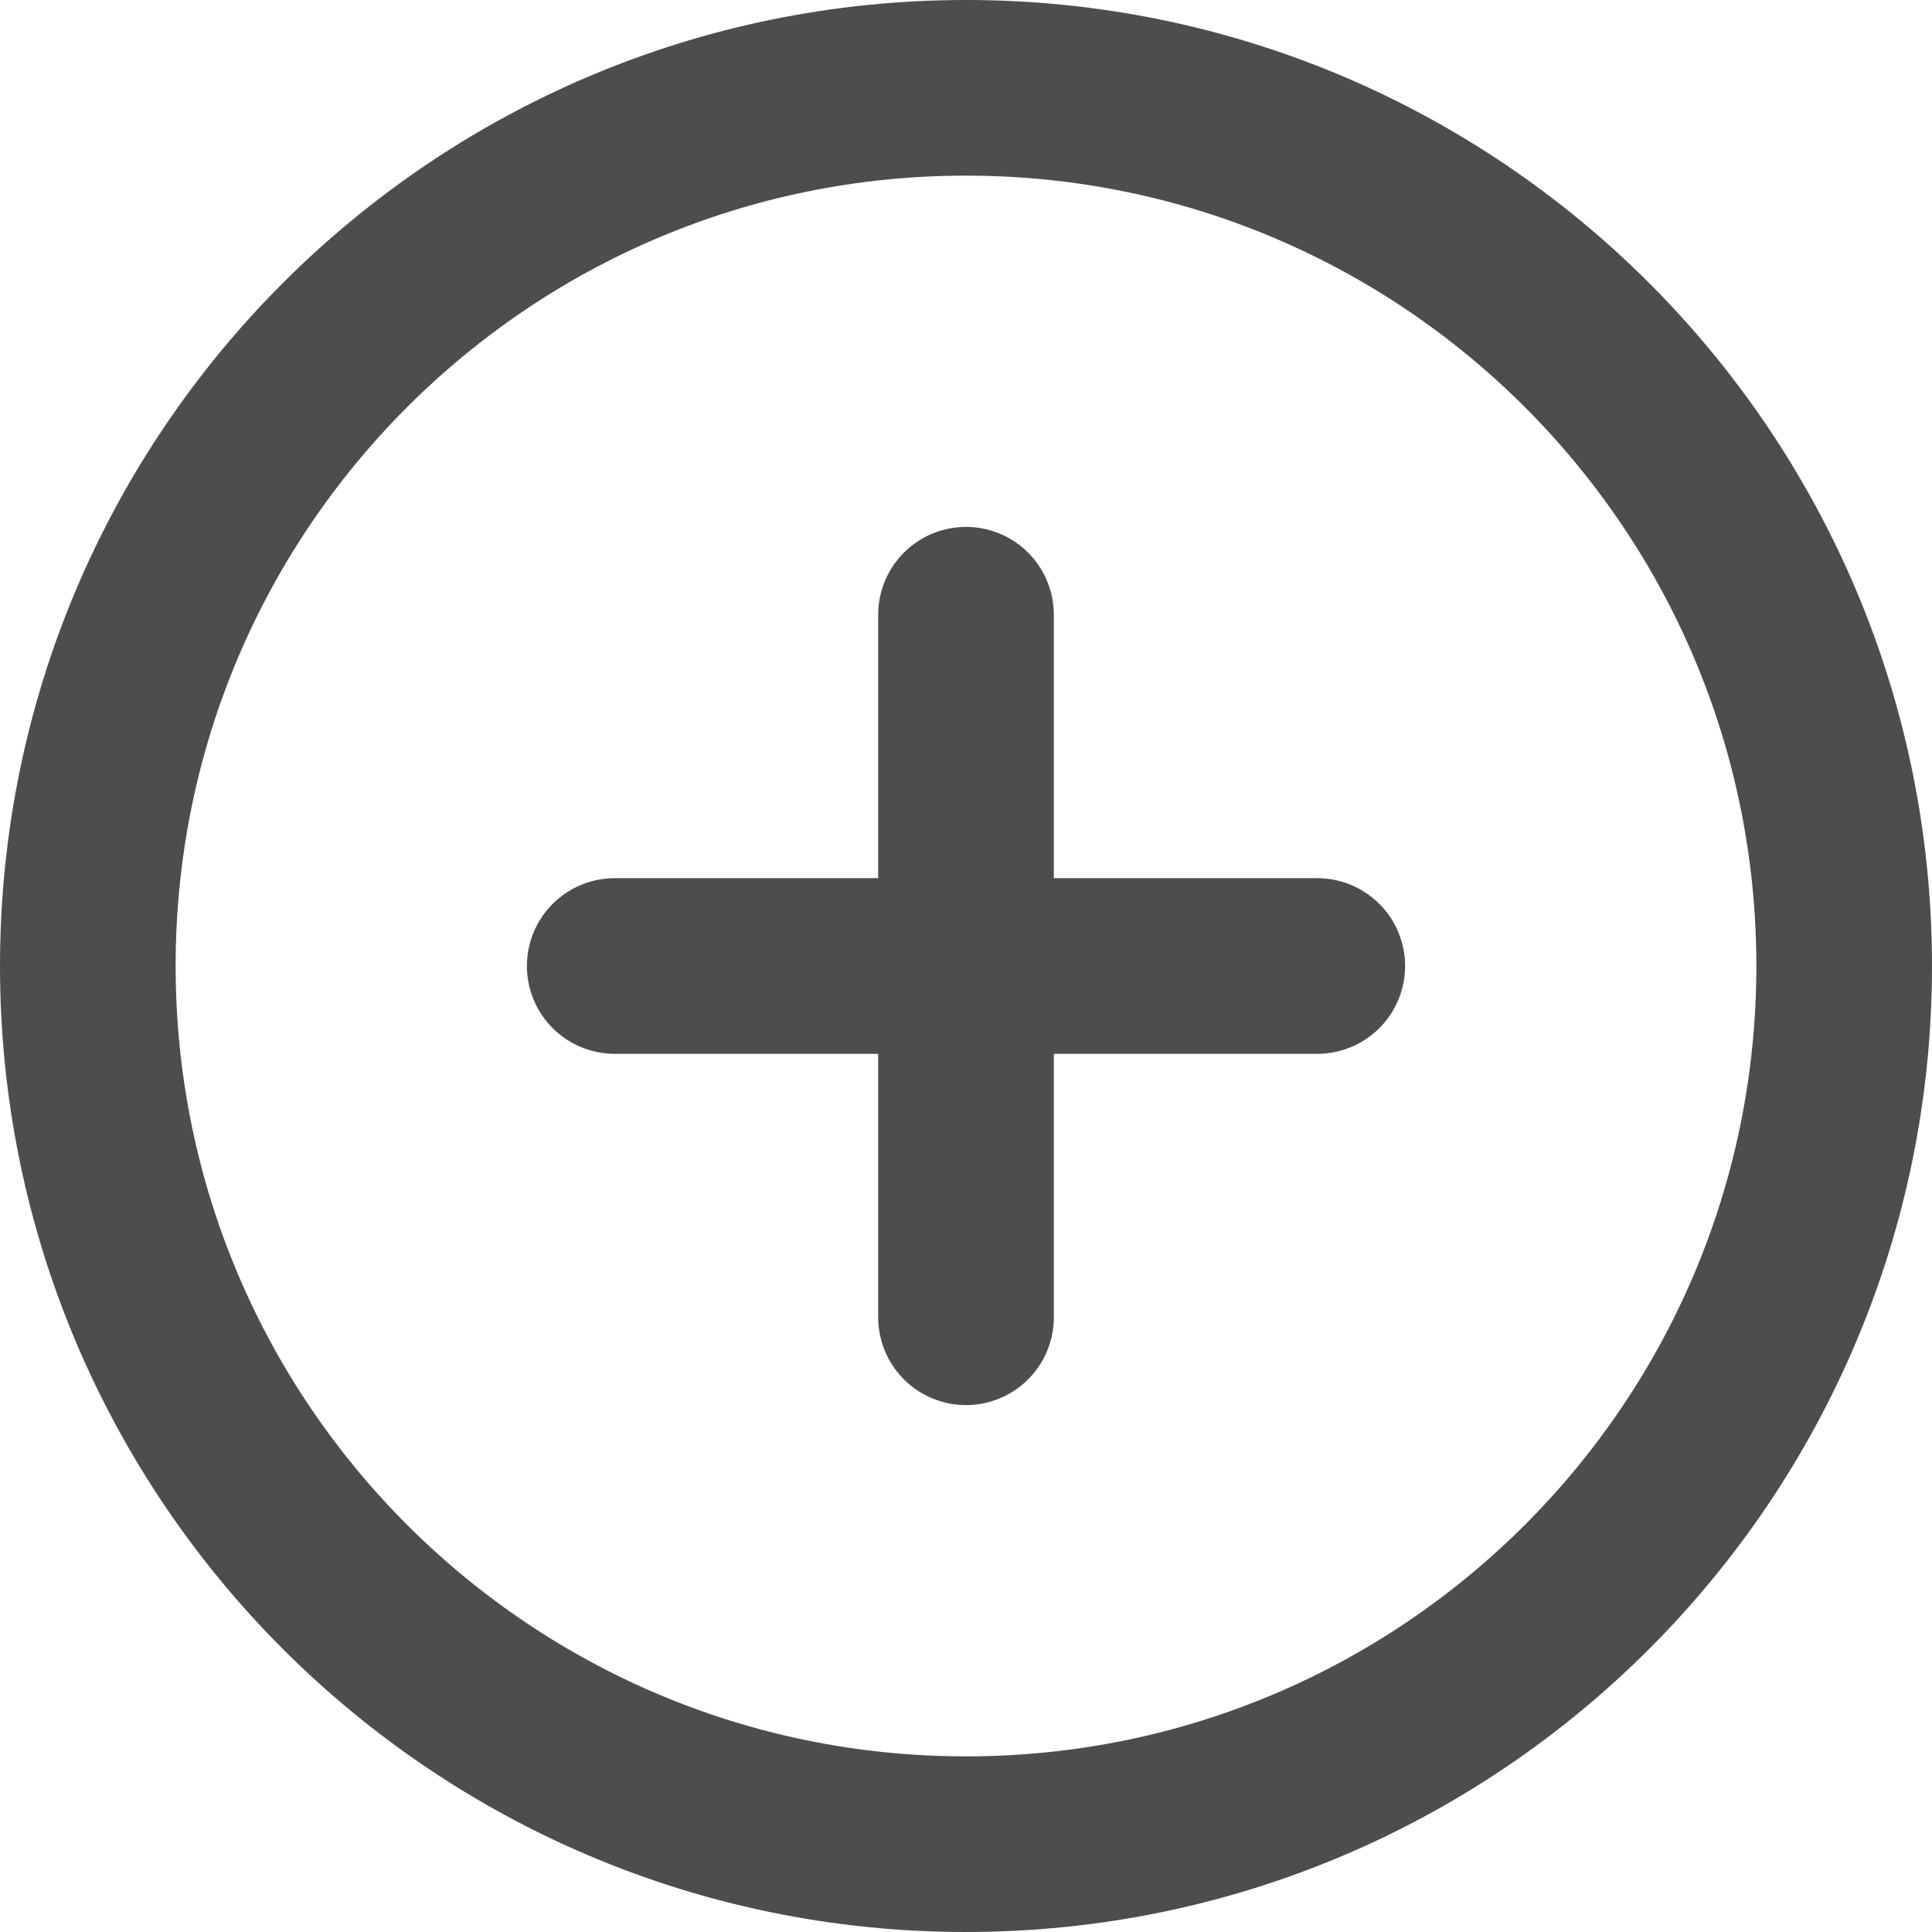 <svg width="22" height="22" viewBox="0 0 22 22" fill="none" xmlns="http://www.w3.org/2000/svg">
<path d="M11 21C16.523 21 21 16.523 21 11C21 5.477 16.523 1 11 1C5.477 1 1 5.477 1 11C1 16.523 5.477 21 11 21Z" stroke="#4D4D4D" stroke-width="2" stroke-linecap="round" stroke-linejoin="round"/>
<path d="M11 7V15" stroke="#4D4D4D" stroke-width="2" stroke-linecap="round" stroke-linejoin="round"/>
<path d="M7 11H15" stroke="#4D4D4D" stroke-width="2" stroke-linecap="round" stroke-linejoin="round"/>
</svg>
